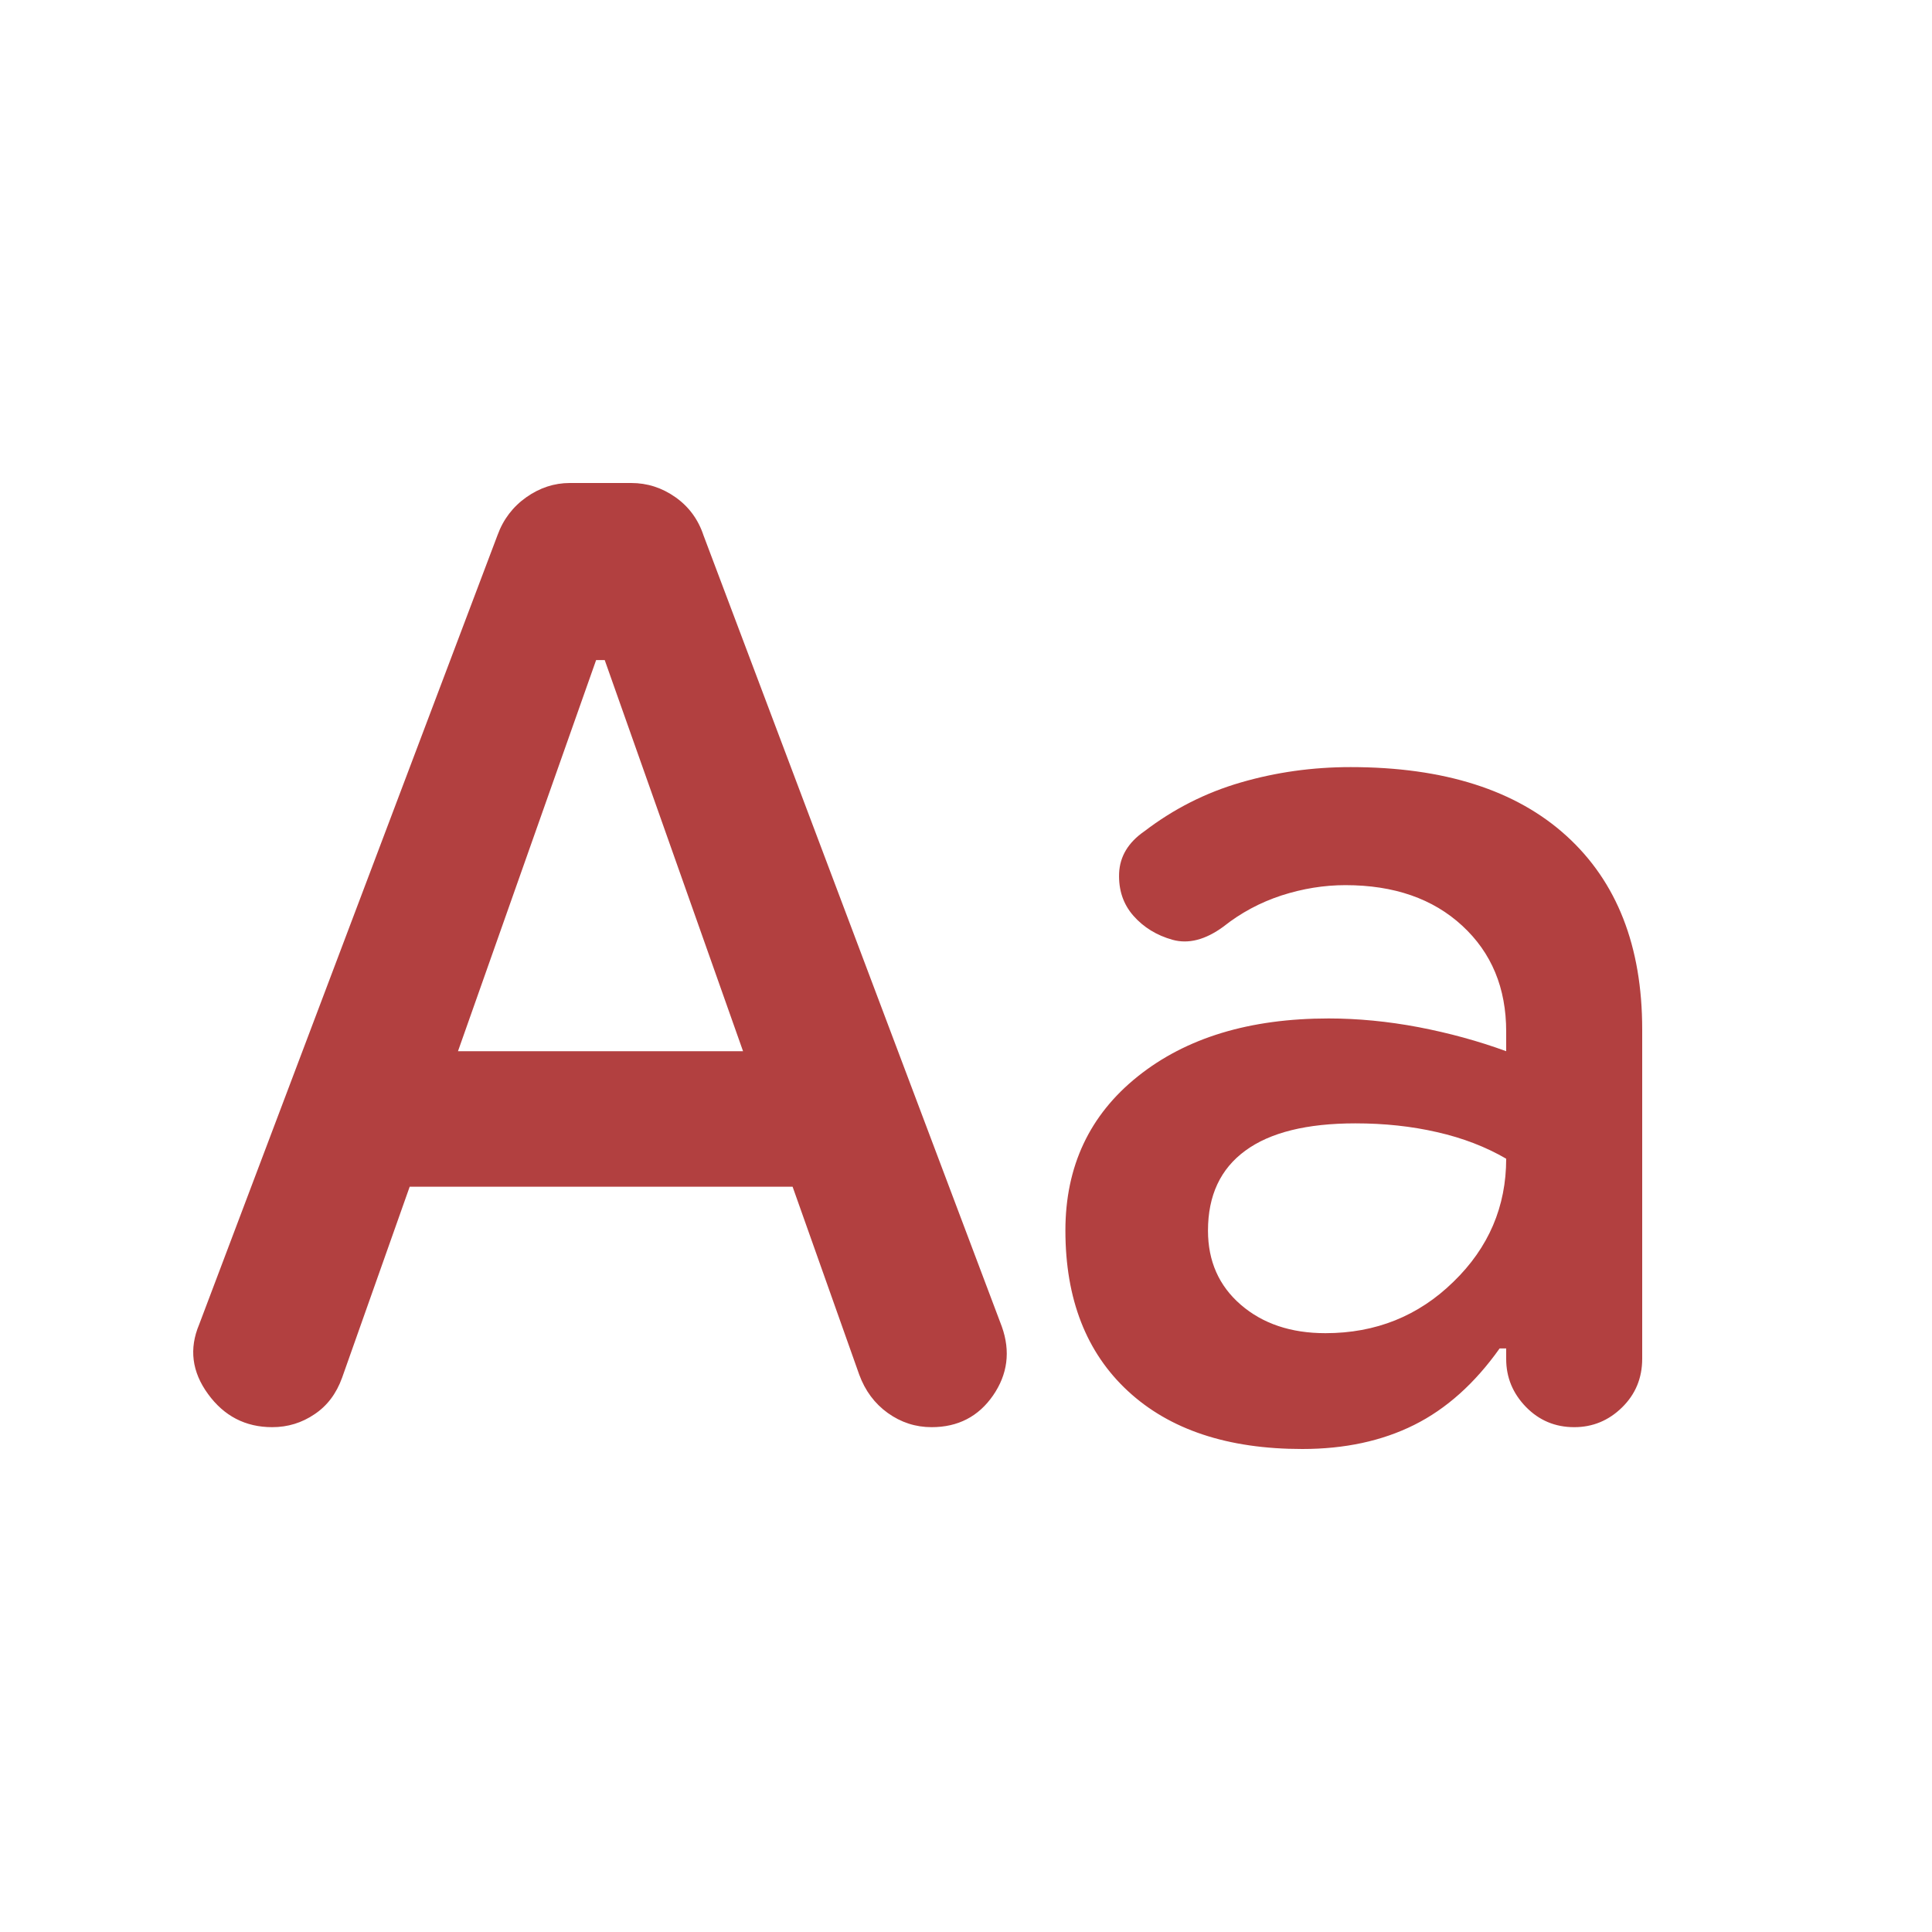 <svg width="20" height="20" viewBox="0 0 20 20" xmlns="http://www.w3.org/2000/svg">
<g id="icon/match_case">
<path id="vector" d="M4.241 12.285L3.541 14.263C3.482 14.426 3.388 14.552 3.256 14.64C3.125 14.729 2.979 14.774 2.818 14.774C2.541 14.774 2.319 14.659 2.153 14.43C1.986 14.201 1.956 13.961 2.062 13.71L5.151 5.538C5.21 5.376 5.31 5.245 5.449 5.147C5.588 5.049 5.738 5 5.899 5H6.534C6.701 5 6.853 5.049 6.992 5.147C7.131 5.245 7.228 5.377 7.283 5.543L10.371 13.733C10.462 13.989 10.431 14.227 10.28 14.446C10.129 14.664 9.917 14.774 9.644 14.774C9.478 14.774 9.327 14.725 9.19 14.627C9.054 14.529 8.956 14.397 8.895 14.231L8.205 12.285H4.241ZM4.741 10.882H7.692L6.26 6.833H6.171L4.741 10.882ZM13.481 15C12.709 15 12.108 14.8 11.676 14.4C11.245 14.001 11.029 13.447 11.029 12.738C11.029 12.074 11.279 11.542 11.778 11.143C12.278 10.743 12.936 10.543 13.754 10.543C14.056 10.543 14.367 10.573 14.684 10.633C15.002 10.694 15.305 10.777 15.592 10.882V10.679C15.592 10.228 15.441 9.863 15.137 9.583C14.834 9.303 14.431 9.163 13.928 9.163C13.706 9.163 13.485 9.199 13.265 9.27C13.046 9.342 12.845 9.449 12.664 9.593C12.478 9.729 12.303 9.774 12.139 9.729C11.974 9.683 11.839 9.6 11.733 9.48C11.627 9.359 11.578 9.212 11.585 9.038C11.593 8.865 11.68 8.72 11.847 8.605C12.149 8.374 12.482 8.205 12.845 8.1C13.209 7.994 13.587 7.941 13.981 7.941C14.949 7.941 15.695 8.179 16.217 8.654C16.739 9.129 17 9.796 17 10.656V14.065C17 14.266 16.93 14.434 16.791 14.57C16.652 14.706 16.487 14.774 16.296 14.774C16.099 14.774 15.933 14.704 15.797 14.565C15.661 14.425 15.592 14.26 15.592 14.069V13.959H15.524C15.267 14.321 14.972 14.585 14.639 14.751C14.306 14.917 13.92 15 13.481 15ZM13.721 13.801C14.241 13.801 14.683 13.624 15.046 13.269C15.411 12.915 15.592 12.49 15.592 11.995C15.381 11.872 15.142 11.78 14.877 11.72C14.613 11.659 14.331 11.629 14.032 11.629C13.528 11.629 13.148 11.723 12.891 11.912C12.634 12.1 12.505 12.376 12.505 12.739C12.505 13.055 12.618 13.311 12.845 13.507C13.072 13.703 13.364 13.801 13.721 13.801Z" fill="#B24040"/>
</g>
</svg>
